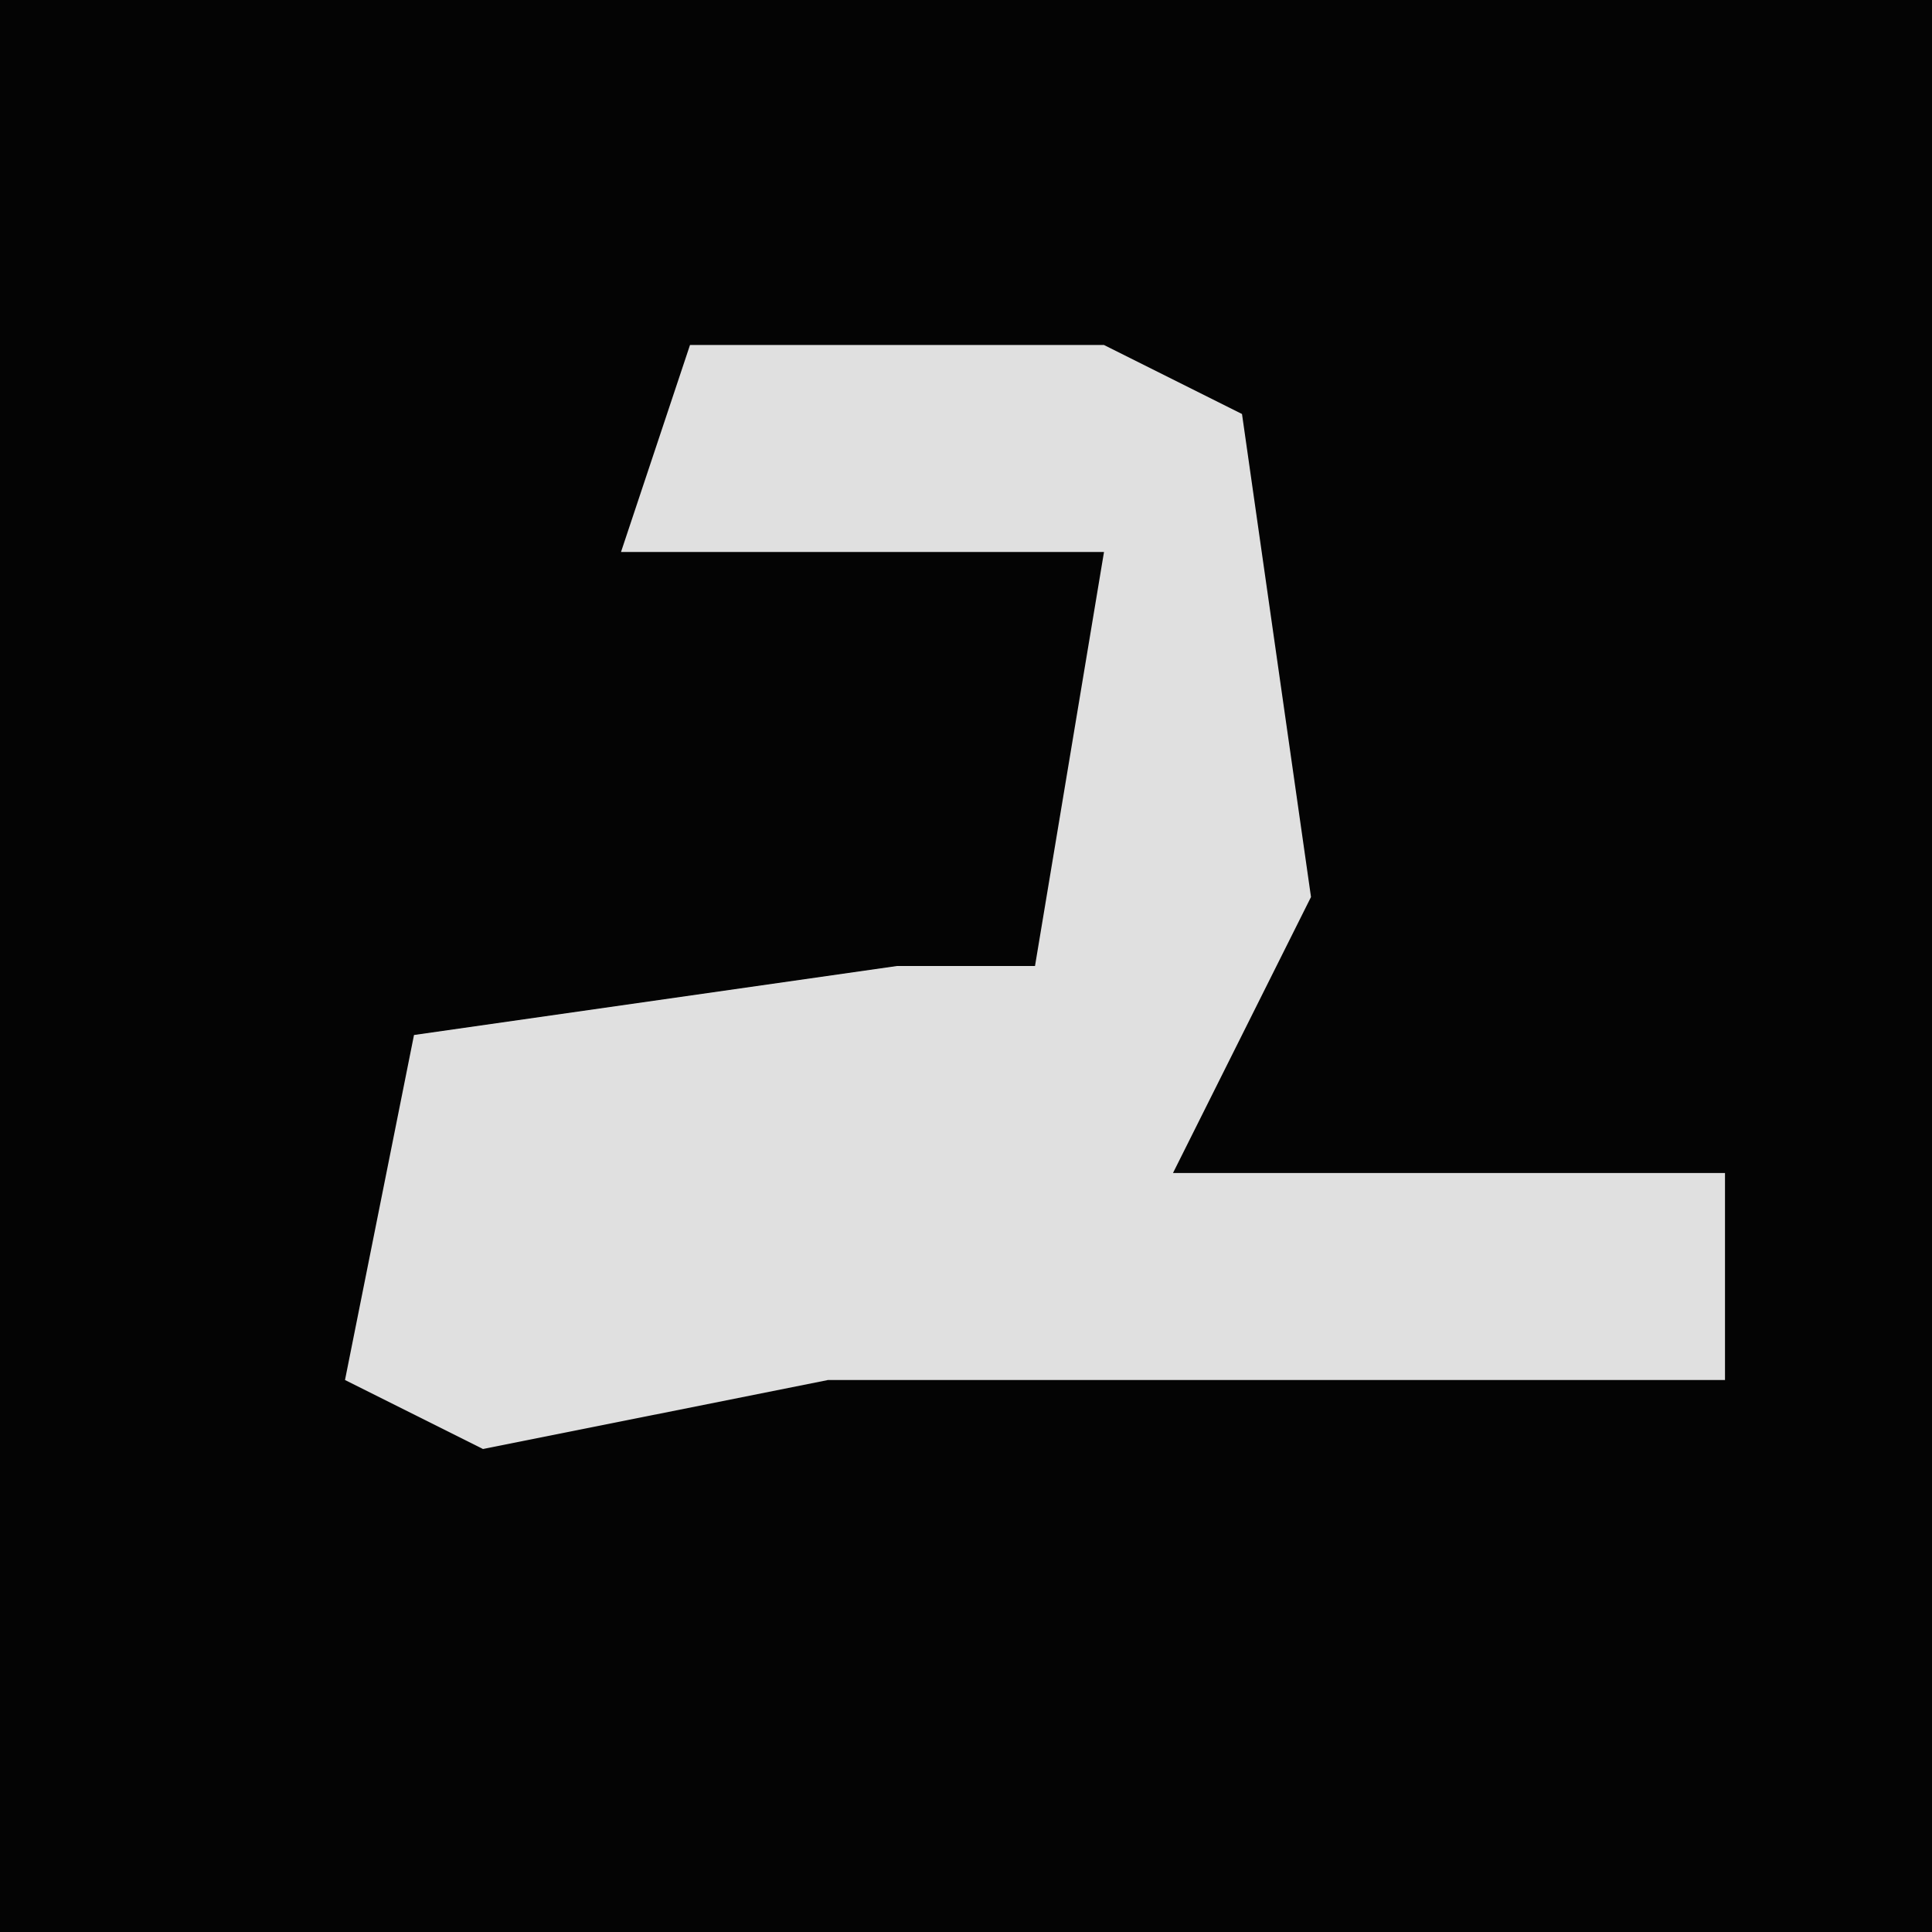 <?xml version="1.0" encoding="UTF-8"?>
<svg version="1.1" xmlns="http://www.w3.org/2000/svg" width="28" height="28">
<path d="M0,0 L28,0 L28,28 L0,28 Z " fill="#040404" transform="translate(0,0)"/>
<path d="M0,0 L6,0 L8,1 L9,8 L7,12 L15,12 L15,15 L2,15 L-3,16 L-5,15 L-4,10 L3,9 L5,9 L6,3 L-1,3 Z " fill="#E0E0E0" transform="translate(10,5)"/>
</svg>
